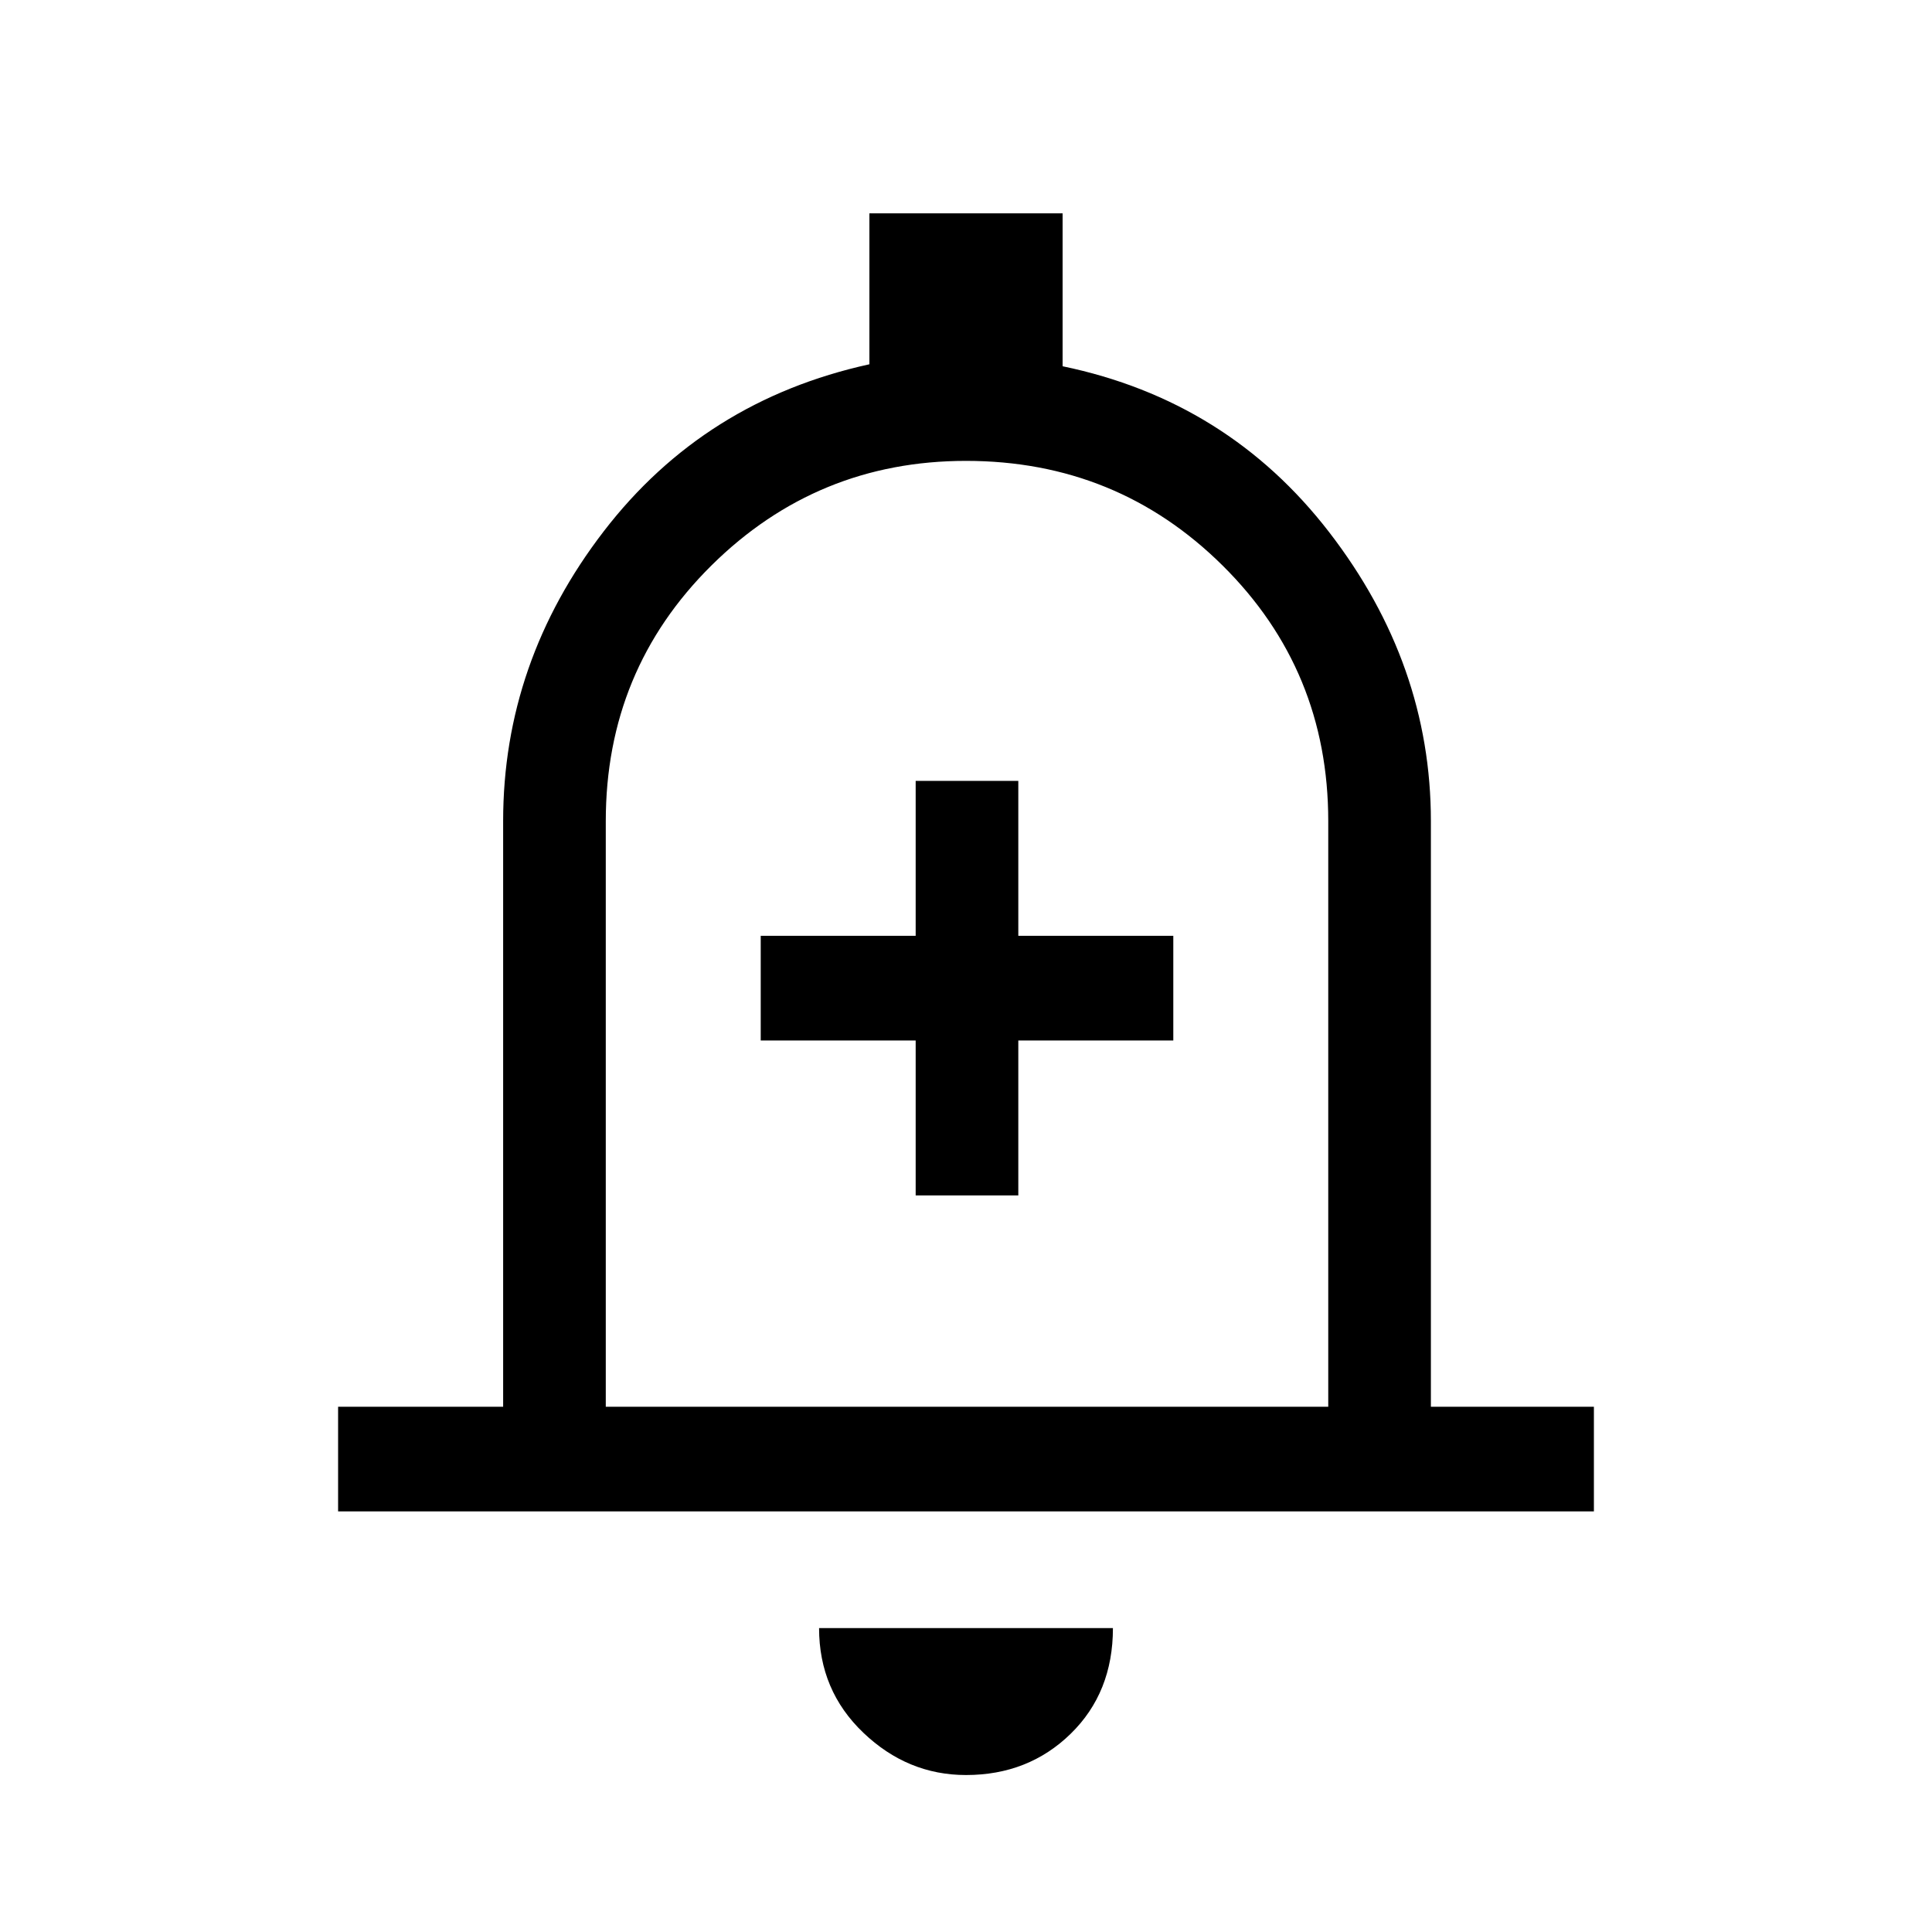 <svg xmlns="http://www.w3.org/2000/svg" height="40" width="40"><path d="M18.958 24.75H21.083V21.542H24.292V19.375H21.083V16.167H18.958V19.375H15.75V21.542H18.958ZM7 31.292V29.125H10.417V17Q10.417 13.708 12.5 11Q14.583 8.292 18 7.542V4.417H22V7.583Q25.417 8.292 27.521 11.021Q29.625 13.75 29.625 17V29.125H33V31.292ZM20 19.417Q20 19.417 20 19.417Q20 19.417 20 19.417Q20 19.417 20 19.417Q20 19.417 20 19.417ZM20 36.75Q18.792 36.75 17.875 35.875Q16.958 35 16.958 33.708H23.042Q23.042 35.042 22.167 35.896Q21.292 36.75 20 36.75ZM12.542 29.125H27.5V17Q27.5 13.875 25.312 11.708Q23.125 9.542 20 9.542Q16.917 9.542 14.729 11.708Q12.542 13.875 12.542 17Z"/></svg>